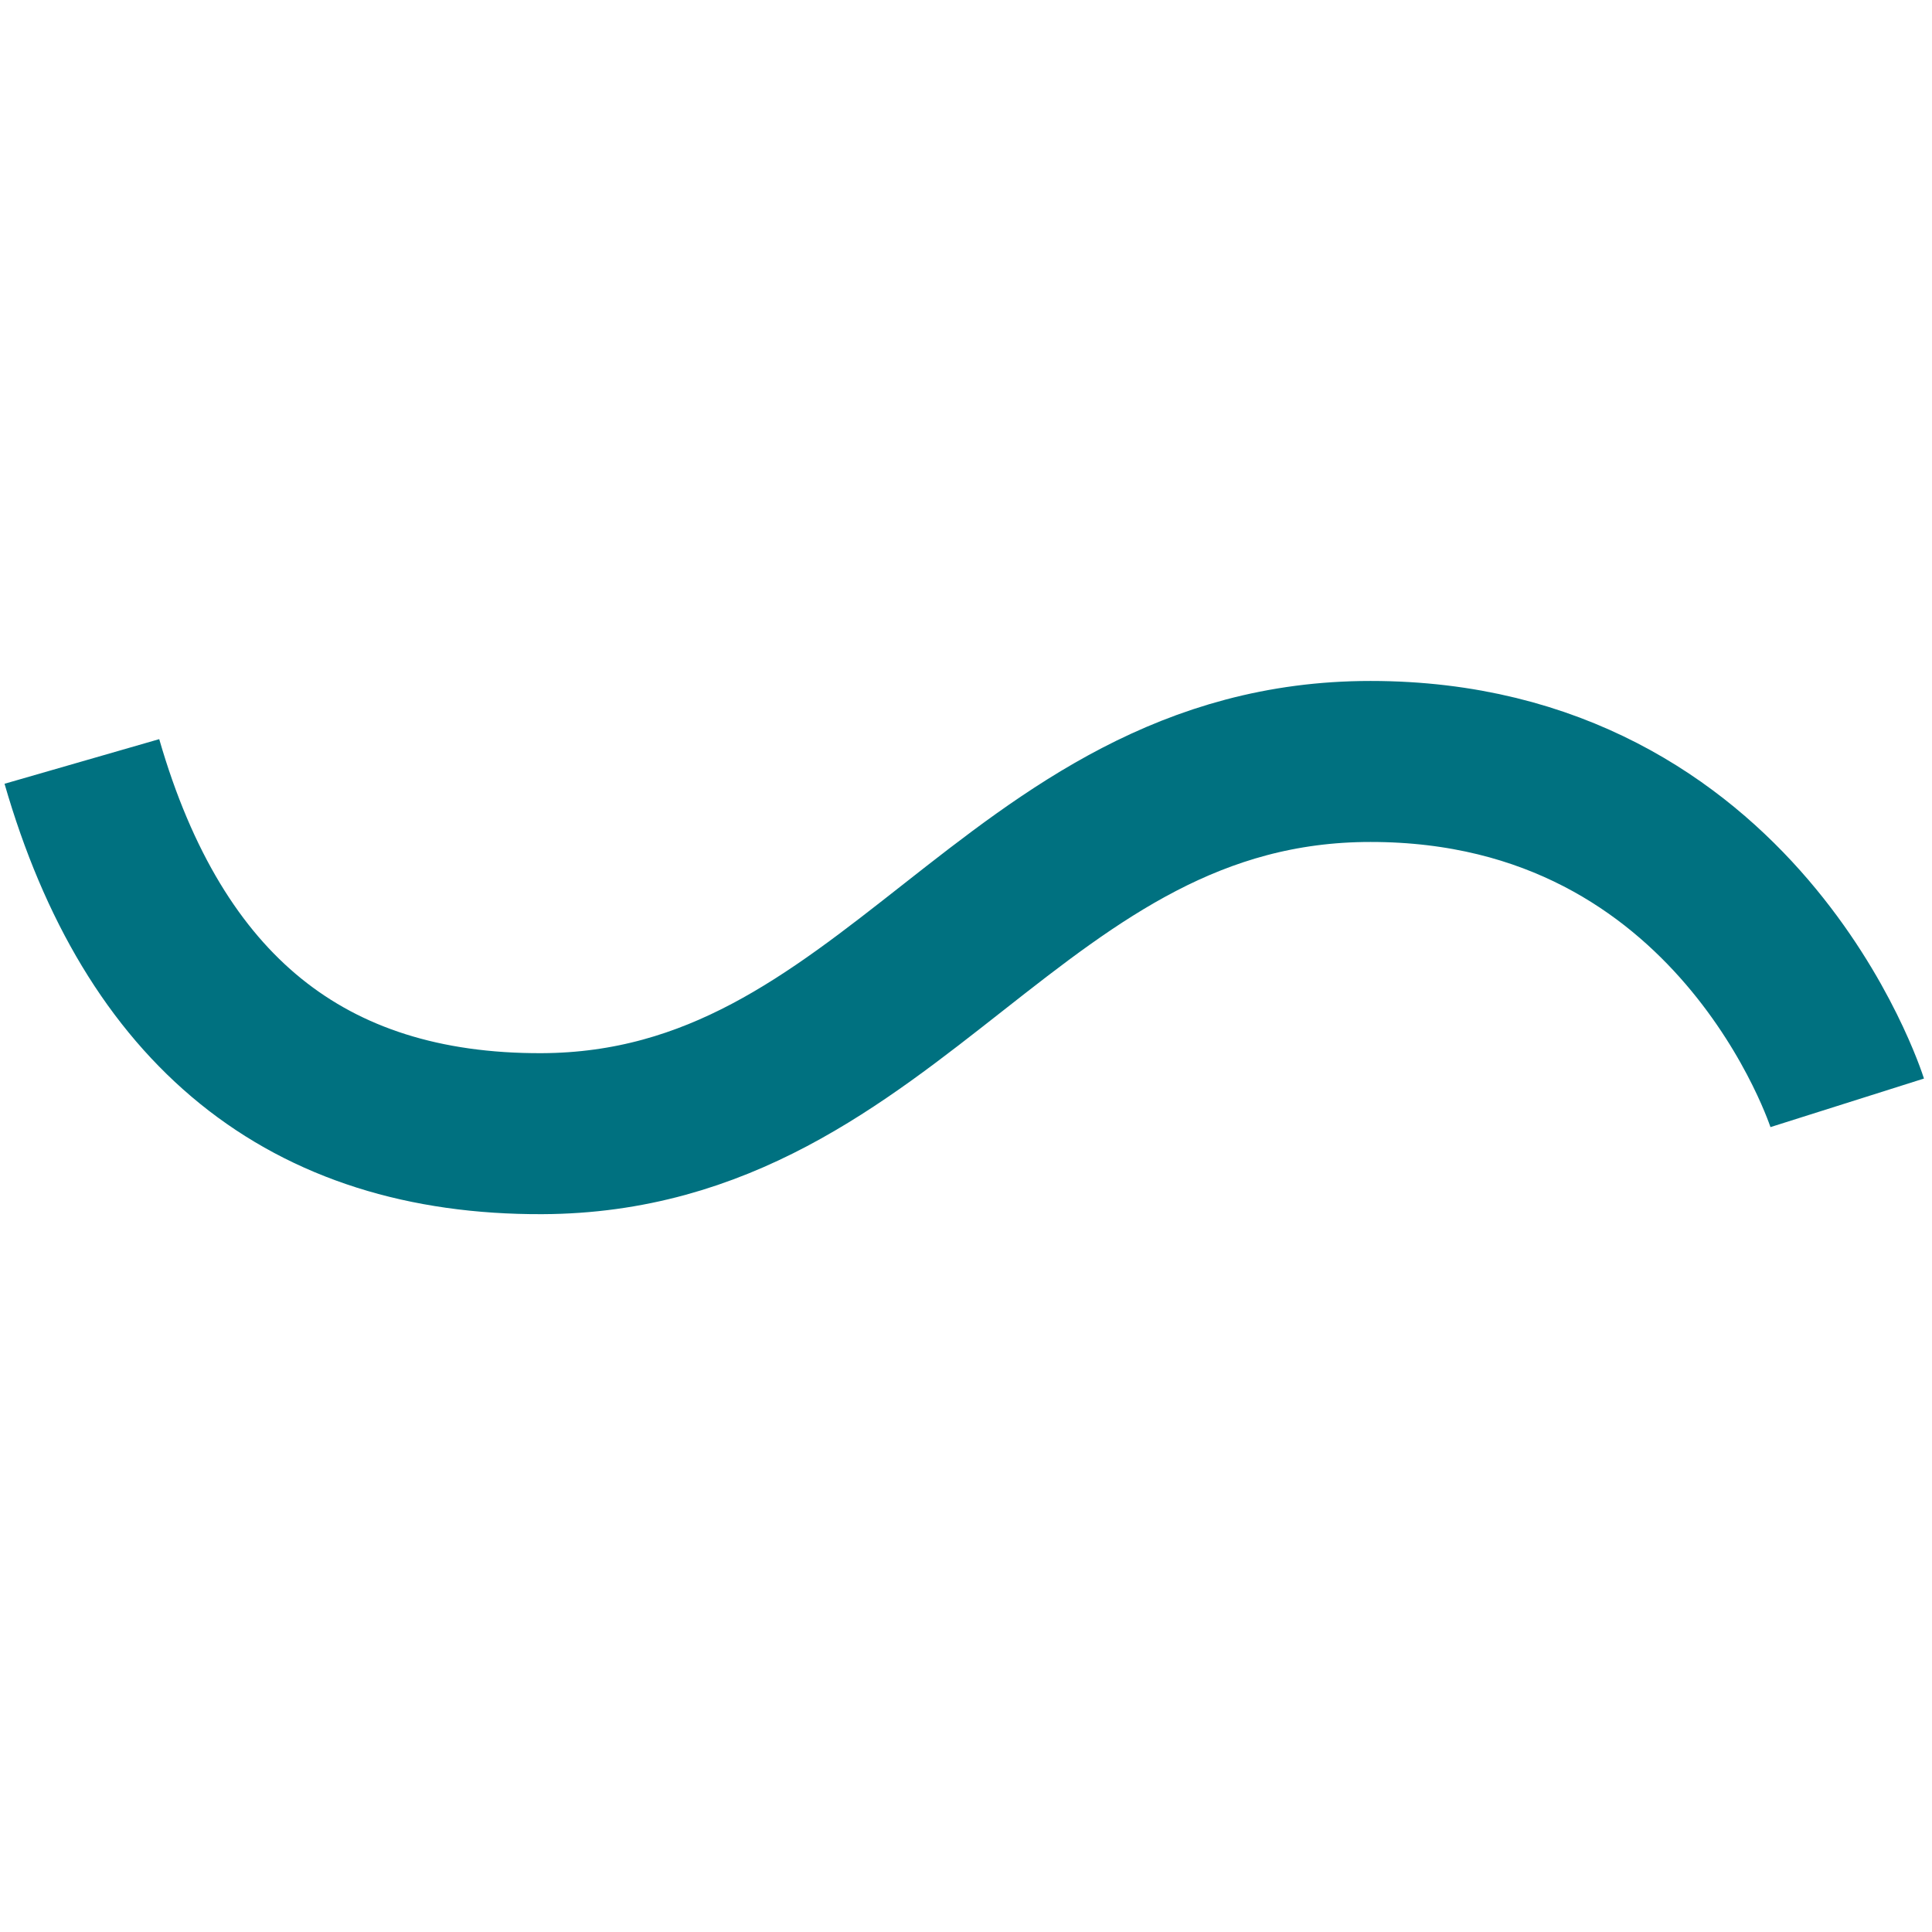 <?xml version="1.0" encoding="UTF-8"?>
<svg width="24px" height="24px" viewBox="0 0 24 24" version="1.1" xmlns="http://www.w3.org/2000/svg"
>
    <!-- Generator: Sketch 54.1 (76490) - https://sketchapp.com -->
    <title>_icon/praise/neutral/r/quarternary</title>
    <desc>Created with Sketch.</desc>
    <g id="_icon/praise/neutral/r/quarternary" stroke="none" stroke-width="1" fill="none" fill-rule="evenodd"
       strokeLinecap="round" stroke-linejoin="round">
        <path d="M2.713,18.293 C2.713,18.293 6.696,20.274 9.877,16.979 C12.976,13.77 10.673,9.523 13.701,6.363 C15.72,4.257 18.152,3.957 20.997,5.464"
              id="Stroke-3" stroke="#007180" stroke-width="2"
              transform="translate(11.855, 11.702) scale(-1, -1) rotate(46) translate(-11.855, -11.702) "></path>
    </g>
</svg>